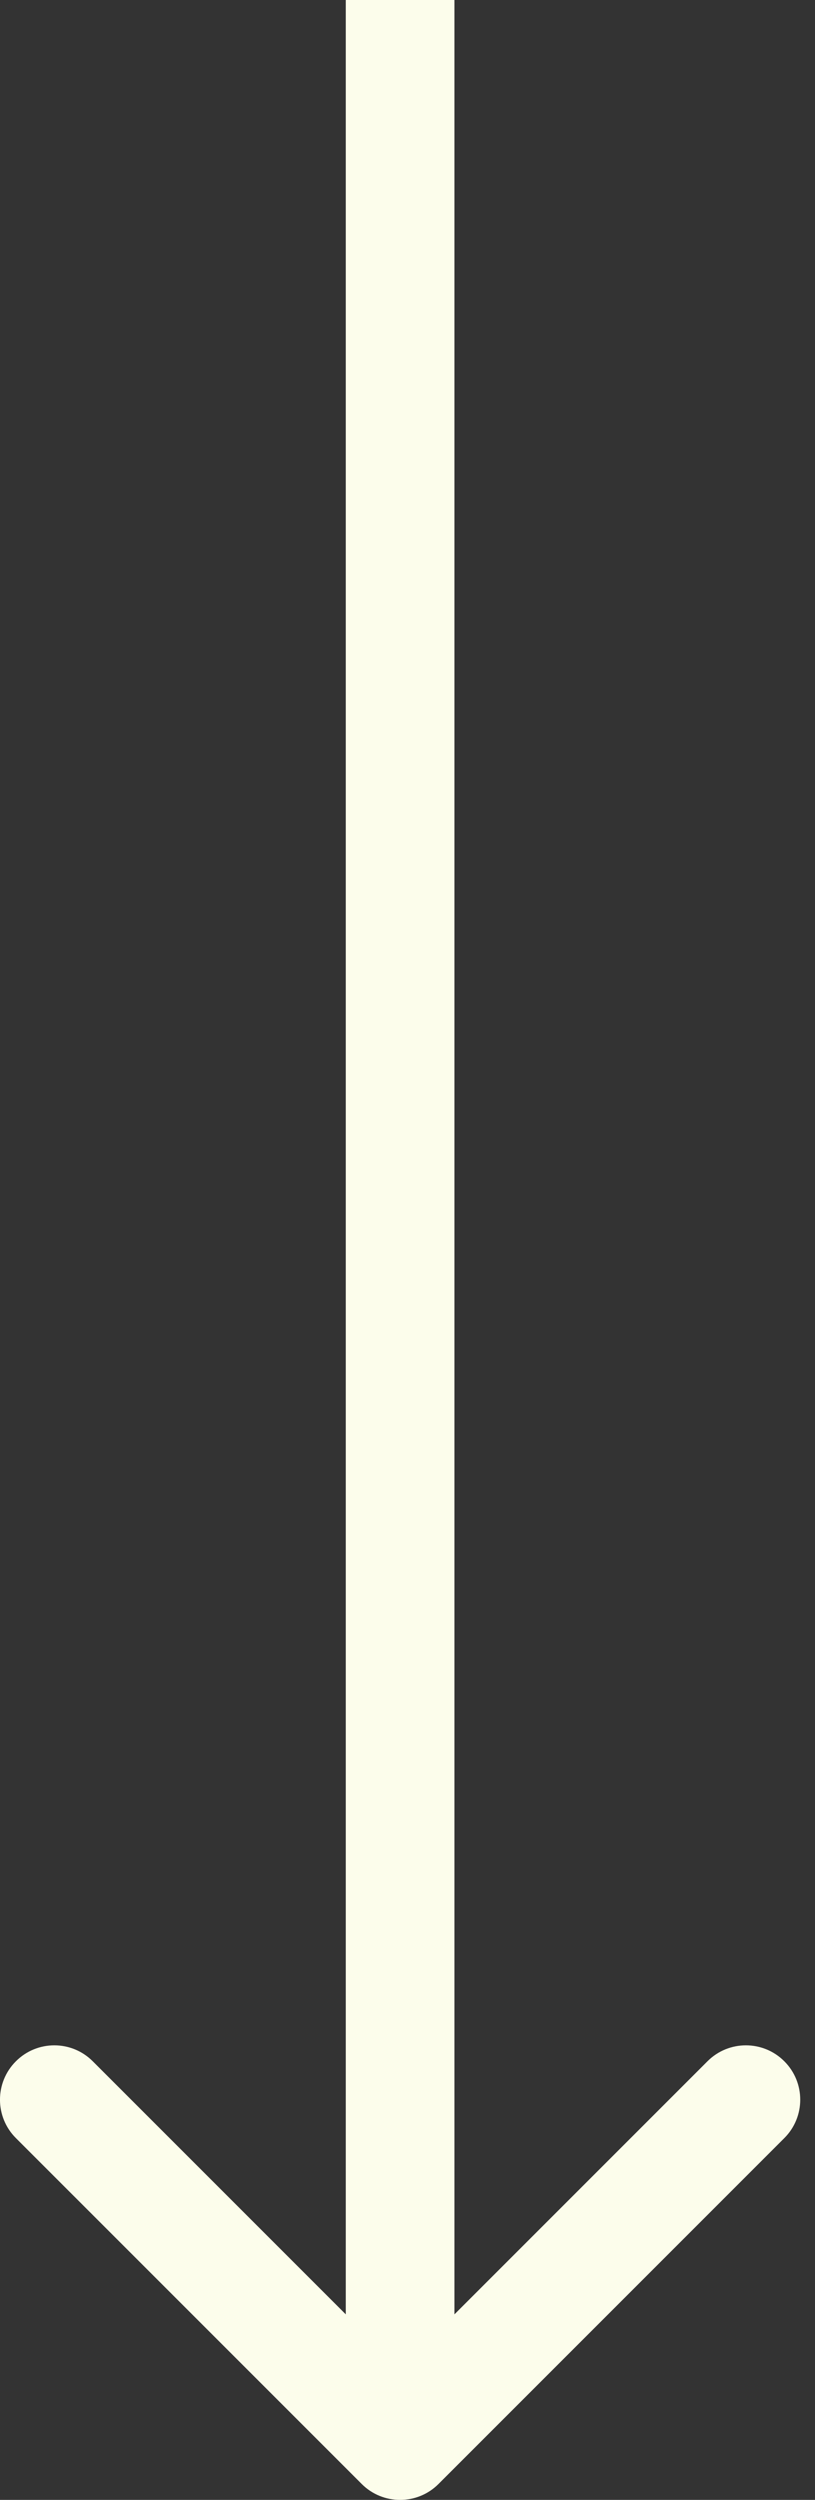 <svg width="15" height="46" viewBox="0 0 15 46" fill="none" xmlns="http://www.w3.org/2000/svg">
<rect x="0" y="0" width="15" height="46" fill="#333333" stroke="none"/>
<path d="M6.657 45.707C7.047 46.098 7.681 46.098 8.071 45.707L14.435 39.343C14.826 38.953 14.826 38.319 14.435 37.929C14.045 37.538 13.411 37.538 13.021 37.929L7.364 43.586L1.707 37.929C1.317 37.538 0.683 37.538 0.293 37.929C-0.098 38.319 -0.098 38.953 0.293 39.343L6.657 45.707ZM7.364 0L6.364 0L6.364 45H7.364H8.364L8.364 0L7.364 0Z" fill="#FCFDEB"/>
</svg>
